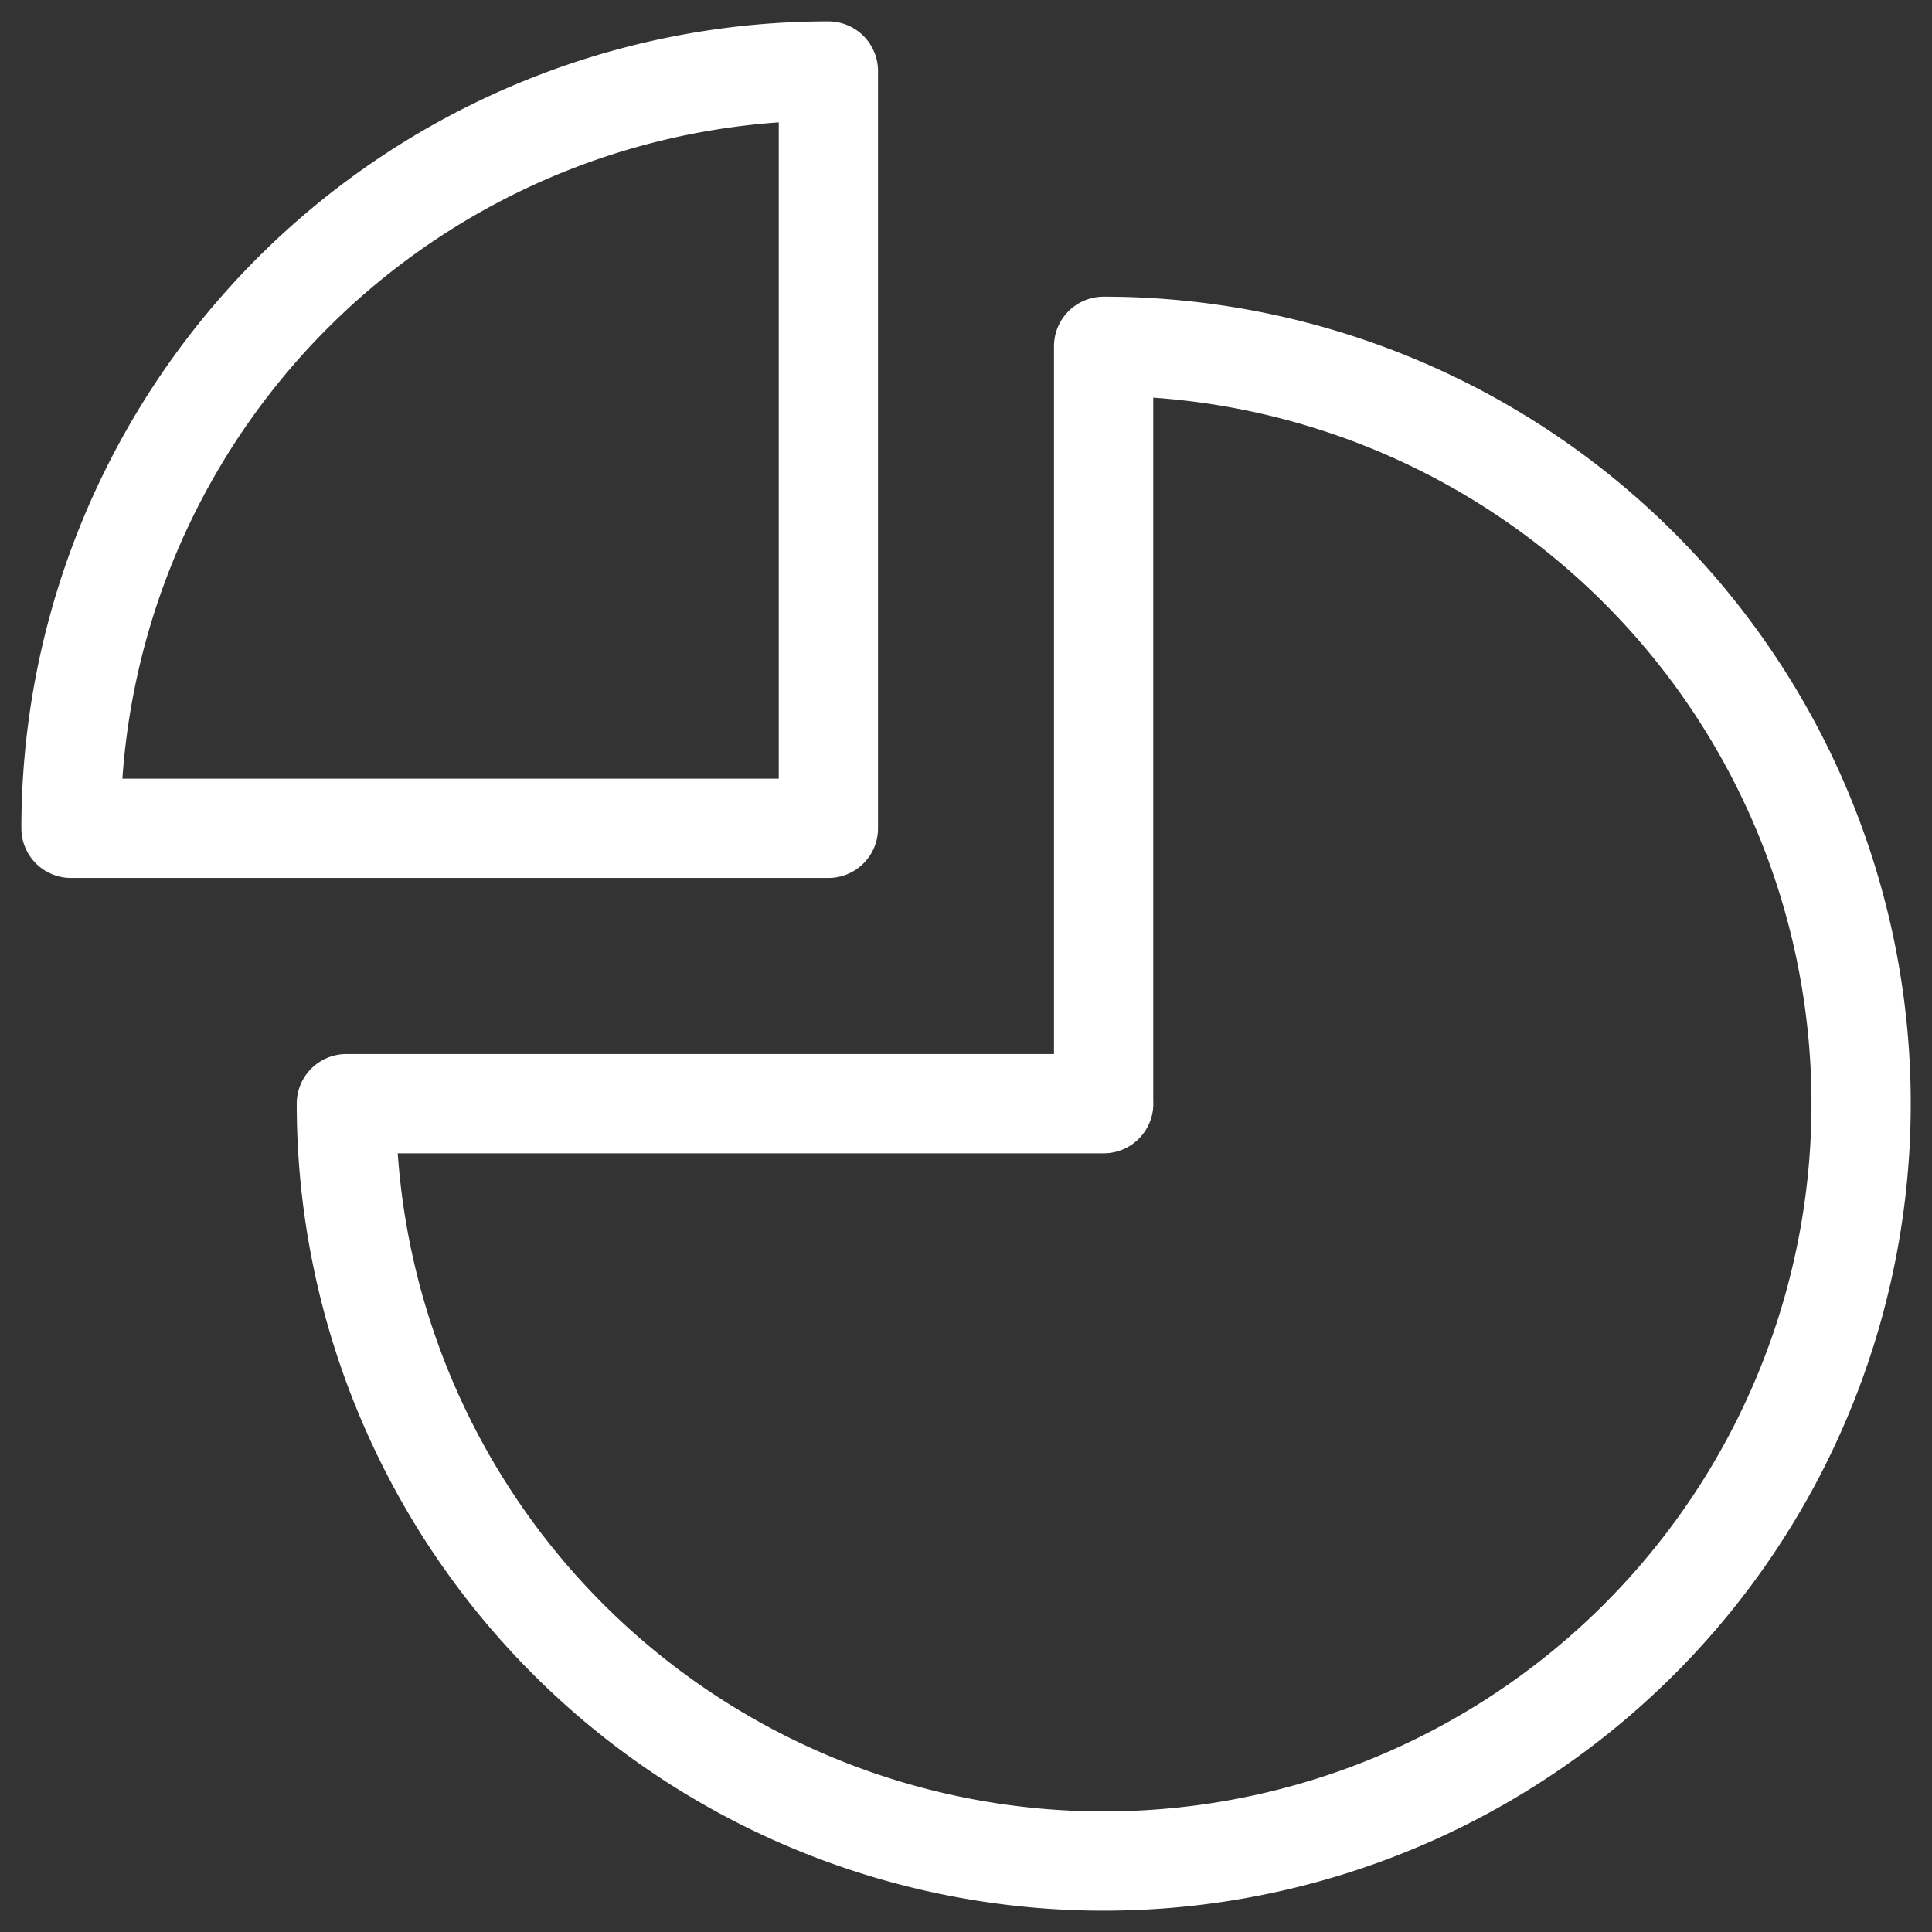 <svg xmlns="http://www.w3.org/2000/svg" xmlns:xlink="http://www.w3.org/1999/xlink" width="29.195" height="29.195" viewBox="0 0 29.195 29.195">
    <rect x="0" y="0" width="29.195" height="29.195" fill="#333333" stroke="none"/>
    <defs>
        <clipPath id="clip-path">
            <rect id="사각형_10" data-name="사각형 10" width="29.195" height="29.195" fill="none" stroke="#fff" stroke-width="1.5"/>
        </clipPath>
    </defs>
    <g id="그룹_97" data-name="그룹 97" transform="translate(0 0)">
        <g id="그룹_7" data-name="그룹 7" transform="translate(0 0)" clip-path="url(#clip-path)">
            <path id="패스_18" data-name="패스 18" d="M12.943,1.5h0A11.443,11.443,0,0,0,1.5,12.944H12.945V1.5Z" transform="translate(-0.427 -0.427)" fill="none" stroke="#fff" stroke-linecap="round" stroke-linejoin="round" stroke-width="1.5"/>
            <path id="패스_19" data-name="패스 19" d="M18.76,18.76H7.316A11.445,11.445,0,1,0,18.759,7.315V18.76Z" transform="translate(-2.082 -2.082)" fill="none" stroke="#fff" stroke-linecap="round" stroke-linejoin="round" stroke-width="1.5"/>
        </g>
    </g>
</svg>
